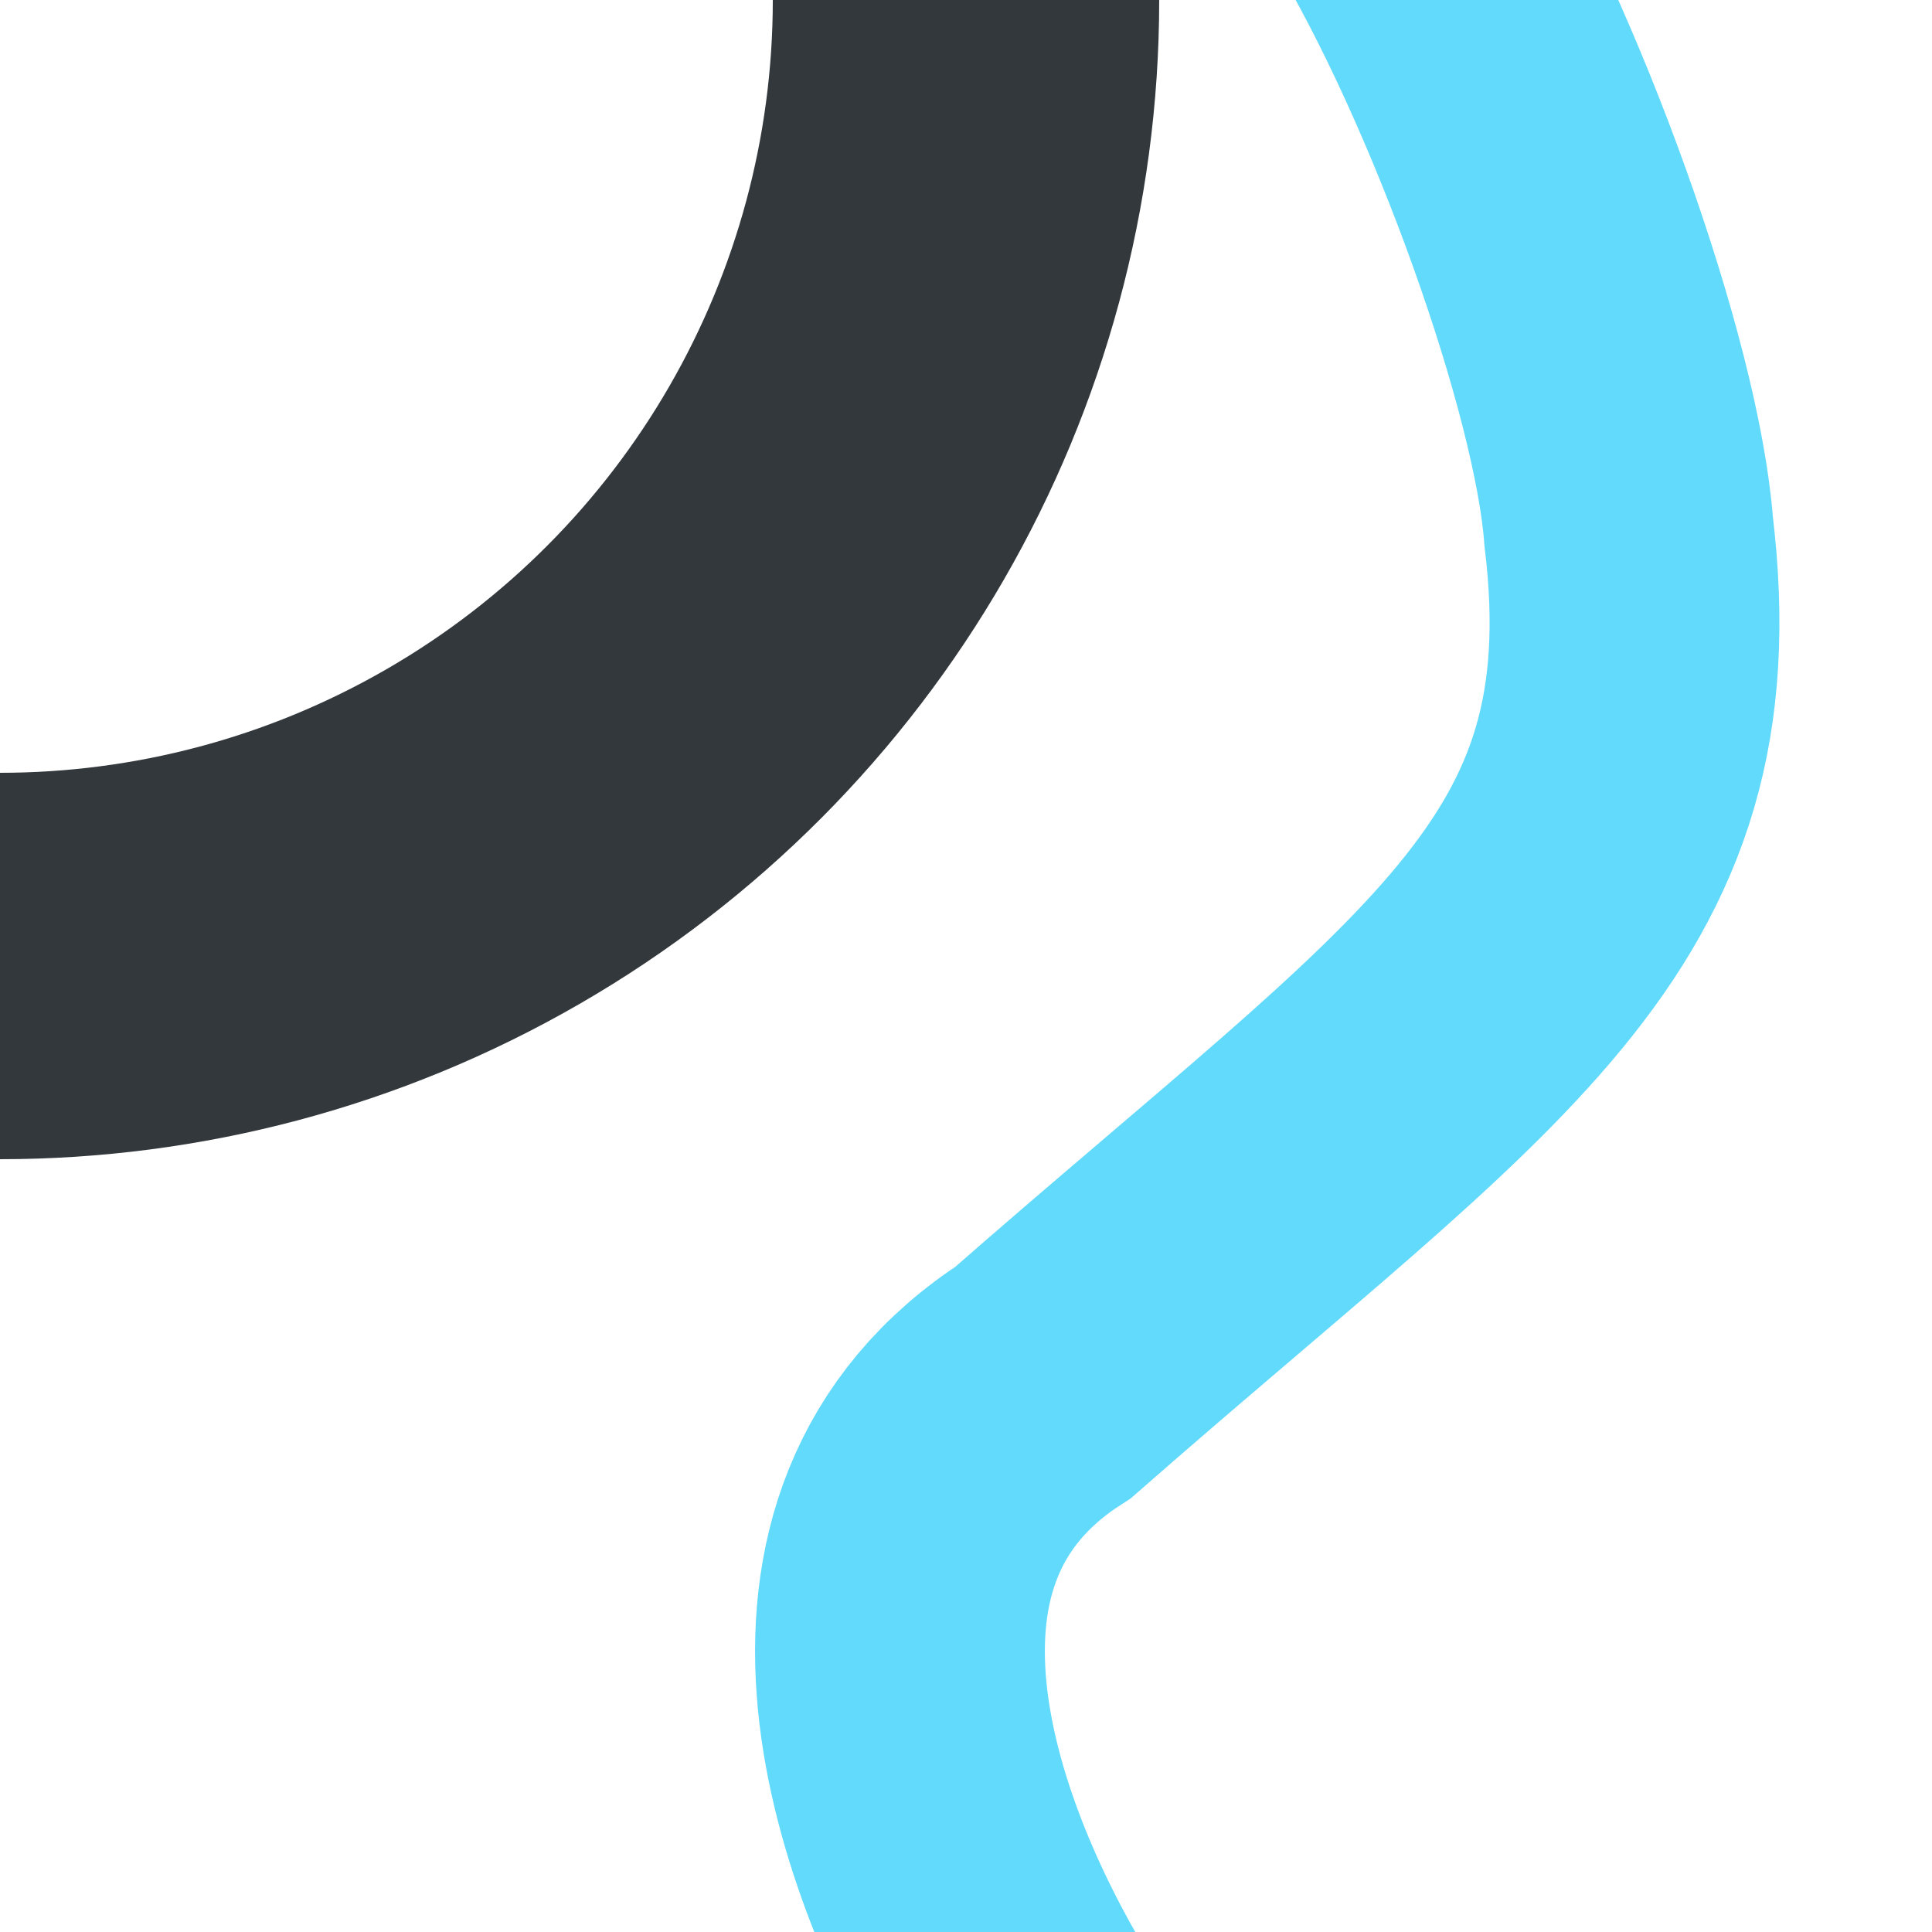 <?xml version="1.0" encoding="UTF-8" standalone="no"?>
<!DOCTYPE svg PUBLIC "-//W3C//DTD SVG 1.1//EN" "http://www.w3.org/Graphics/SVG/1.1/DTD/svg11.dtd">
<!-- redrawn by Useddenim -->
<svg xmlns="http://www.w3.org/2000/svg" width="500" height="500">
<title>fWBANKrrf</title>
<g fill="none">
 <path d="M 361.5,-29.66 C 390,17.33 418.5,97.5 421.5,137.5 C 433,232.66 378.5,262.66 270,357.75 C 207.75,397.75 236.5,478 265,525" stroke="#61dafb" stroke-width="75" />
 <circle cx="0" cy="0" r="250" stroke="#33383c" stroke-width="100" />
</g>
</svg>
